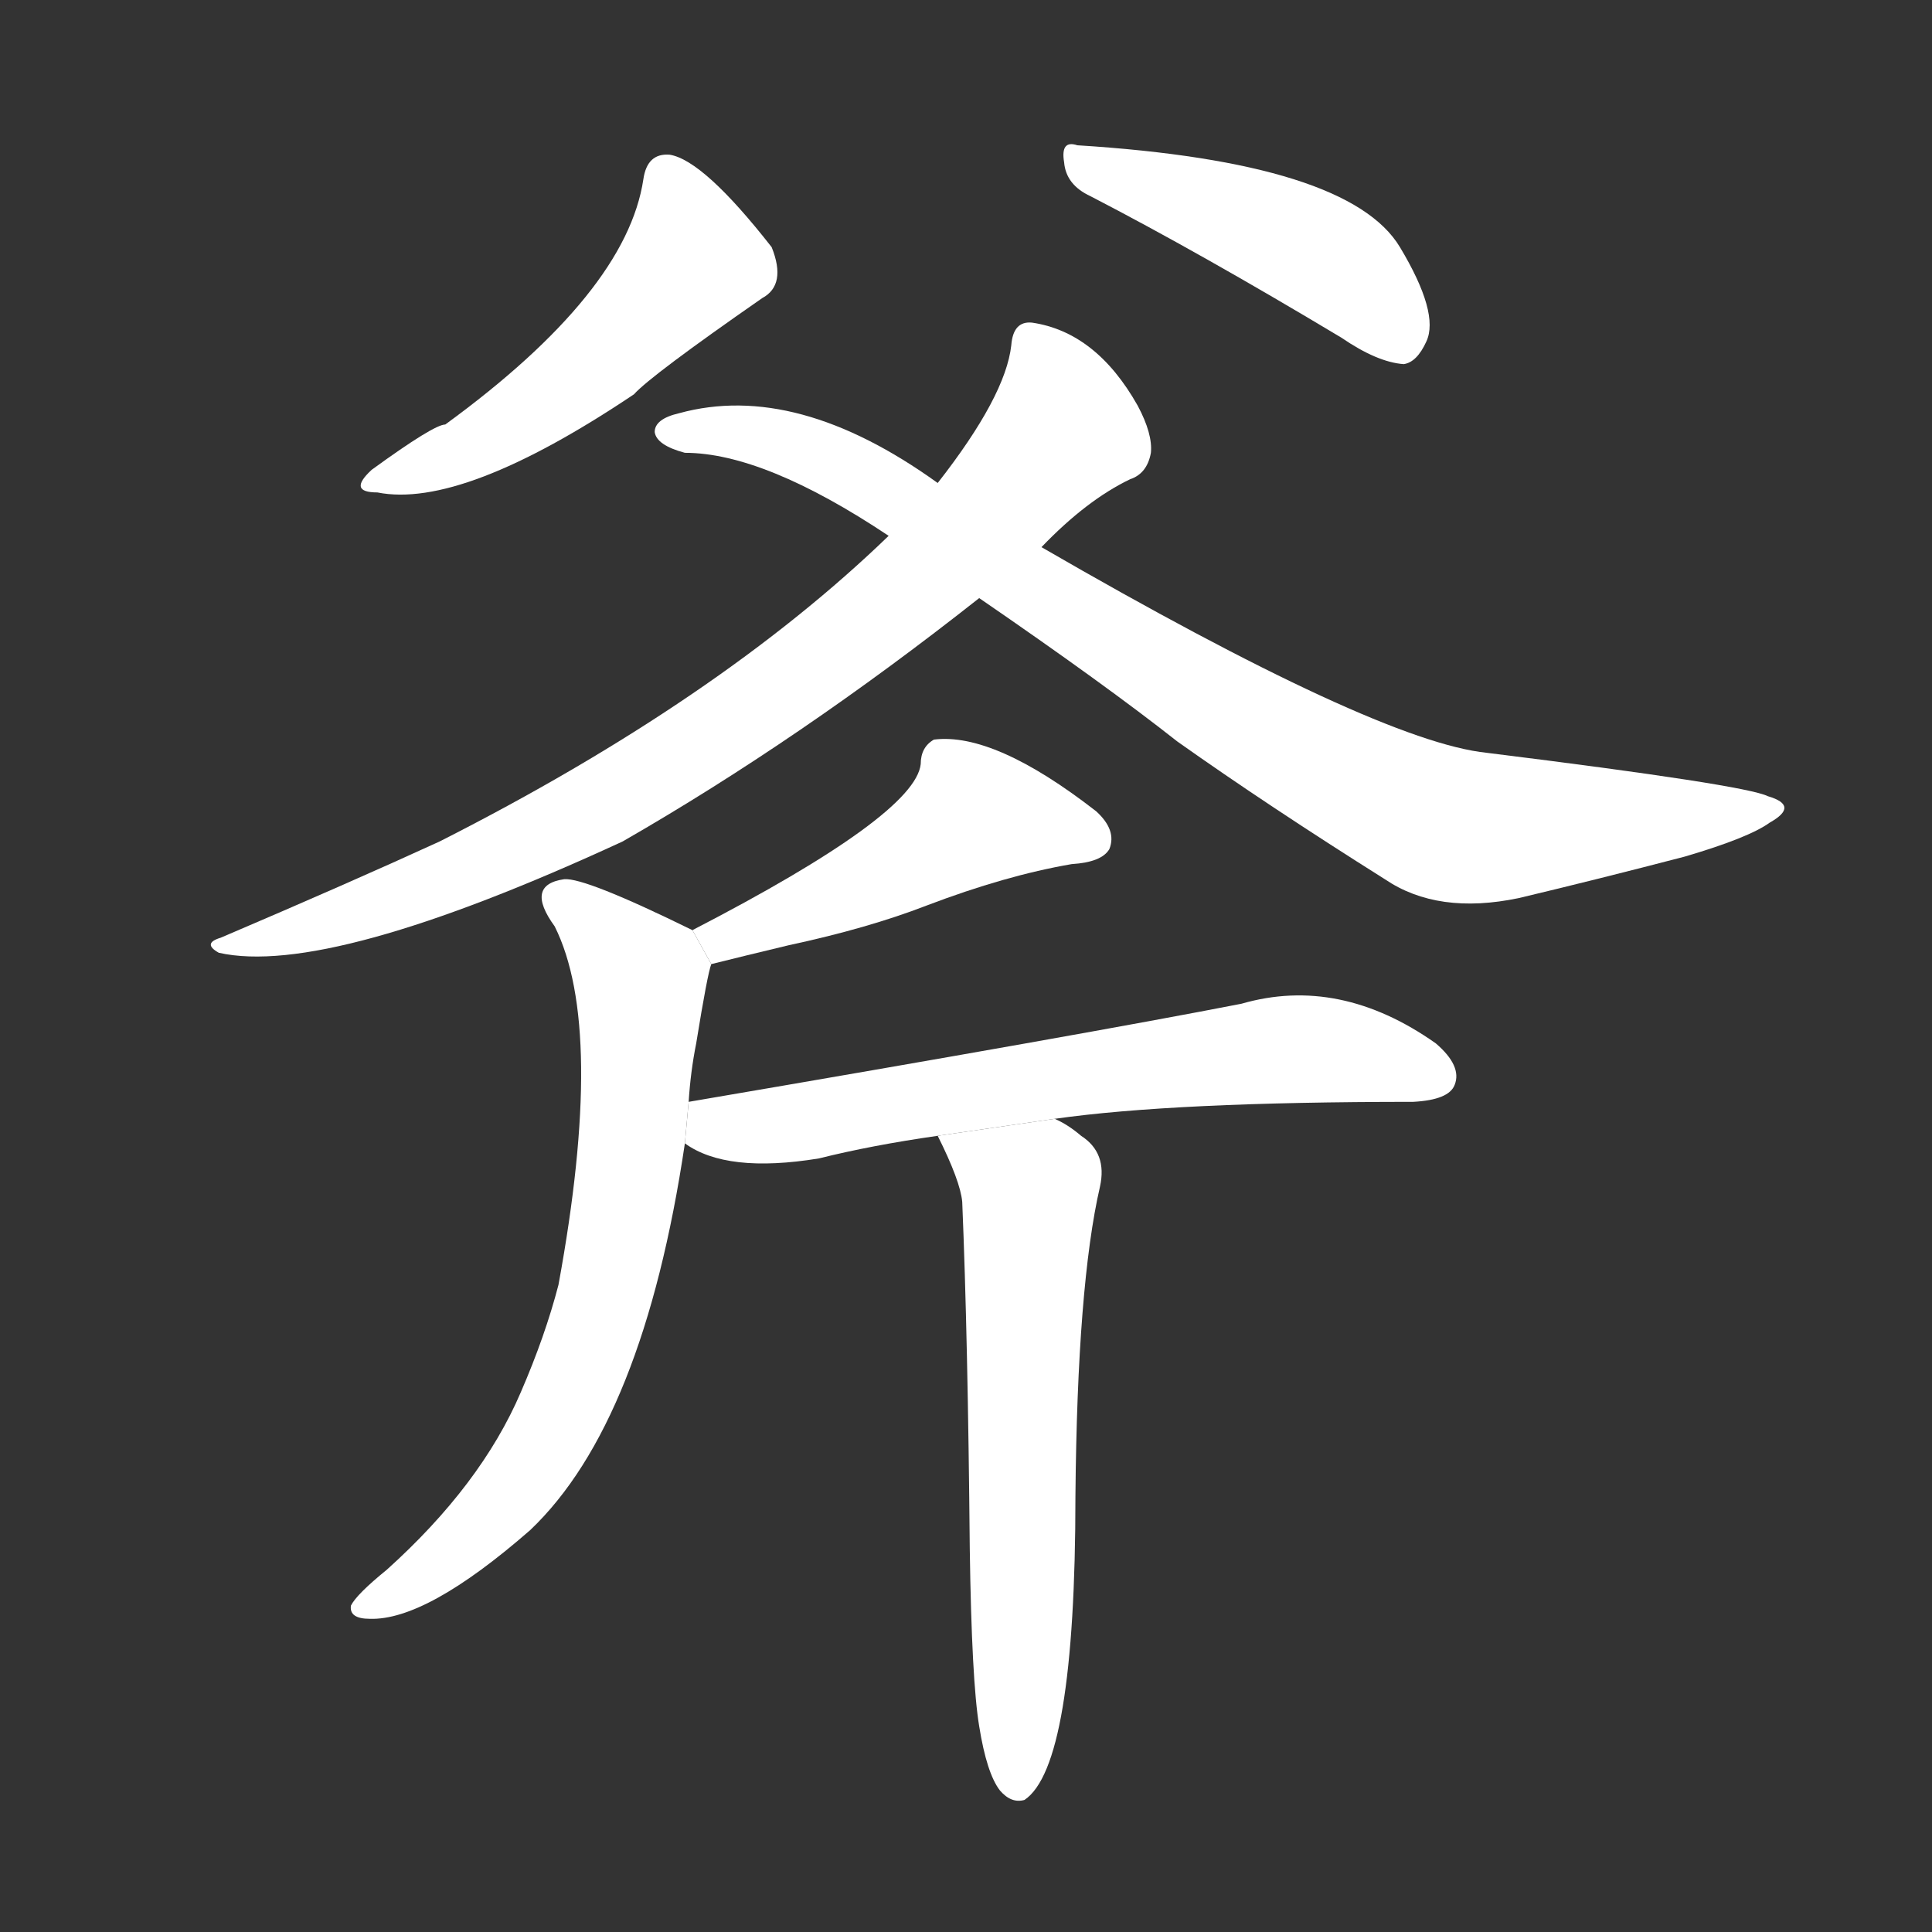 <!-- u65a7_fu3_axe_hatchet_chop_hew -->
<!-- 65A7 -->
<!--  -->
<!--  -->
<svg viewBox="0 0 1024 1024">
  <rect x="0" y="0" width="1024" height="1024" fill="#333333" stroke="none"/>
  <g transform="scale(1, -1) translate(0, -900)">
    <path fill="#FFFFFF" d="M 341 805 Q 332 745 236 675 Q 230 675 197 651 Q 184 639 200 639 Q 245 630 336 691 Q 345 701 404 742 Q 417 749 409 769 Q 373 815 355 818 Q 343 819 341 805 Z"></path>
    <path fill="#FFFFFF" d="M 578 796 Q 636 766 711 721 Q 730 708 744 707 Q 751 708 756 719 Q 763 734 742 769 Q 715 814 571 823 Q 562 826 564 814 Q 565 802 578 796 Z"></path>
    <path fill="#FFFFFF" d="M 552 610 Q 576 635 599 646 Q 608 649 610 660 Q 611 670 603 685 Q 581 724 547 729 Q 537 730 536 717 Q 533 690 497 644 L 471 616 Q 381 529 233 454 Q 185 432 117 403 Q 107 400 116 395 Q 174 382 330 454 Q 424 508 519 583 L 552 610 Z"></path>
    <path fill="#FFFFFF" d="M 519 583 Q 586 537 624 507 Q 672 473 734 434 Q 762 415 805 424 Q 847 434 893 446 Q 927 456 938 464 Q 954 473 937 478 Q 925 484 788 501 Q 730 507 552 610 L 497 644 Q 422 698 360 681 Q 347 678 347 671 Q 348 664 363 660 Q 405 660 471 616 L 519 583 Z"></path>
    <path fill="#FFFFFF" d="M 377 389 Q 393 393 418 399 Q 460 408 491 420 Q 533 436 568 442 Q 584 443 588 450 Q 592 460 581 470 Q 527 512 495 508 Q 488 504 488 495 Q 485 468 367 407 L 377 389 Z"></path>
    <path fill="#FFFFFF" d="M 365 316 Q 366 332 369 347 Q 375 384 377 389 L 367 407 Q 310 435 299 434 Q 278 431 294 409 Q 321 355 296 219 Q 289 192 276 162 Q 255 113 205 68 Q 189 55 186 49 Q 185 42 196 42 Q 226 41 281 89 Q 341 146 363 294 L 365 316 Z"></path>
    <path fill="#FFFFFF" d="M 559 307 Q 622 316 749 316 Q 768 317 771 325 Q 775 335 761 347 Q 710 383 658 368 Q 576 352 365 316 L 363 294 Q 385 278 434 286 Q 462 293 497 298 L 559 307 Z"></path>
    <path fill="#FFFFFF" d="M 519 -15 Q 523 -40 530 -49 Q 536 -56 543 -54 Q 570 -36 570 107 Q 571 219 583 271 Q 587 289 573 298 Q 566 304 559 307 L 497 298 Q 509 274 510 263 Q 513 191 514 79 Q 515 9 519 -15 Z"></path>
  </g>
</svg>

